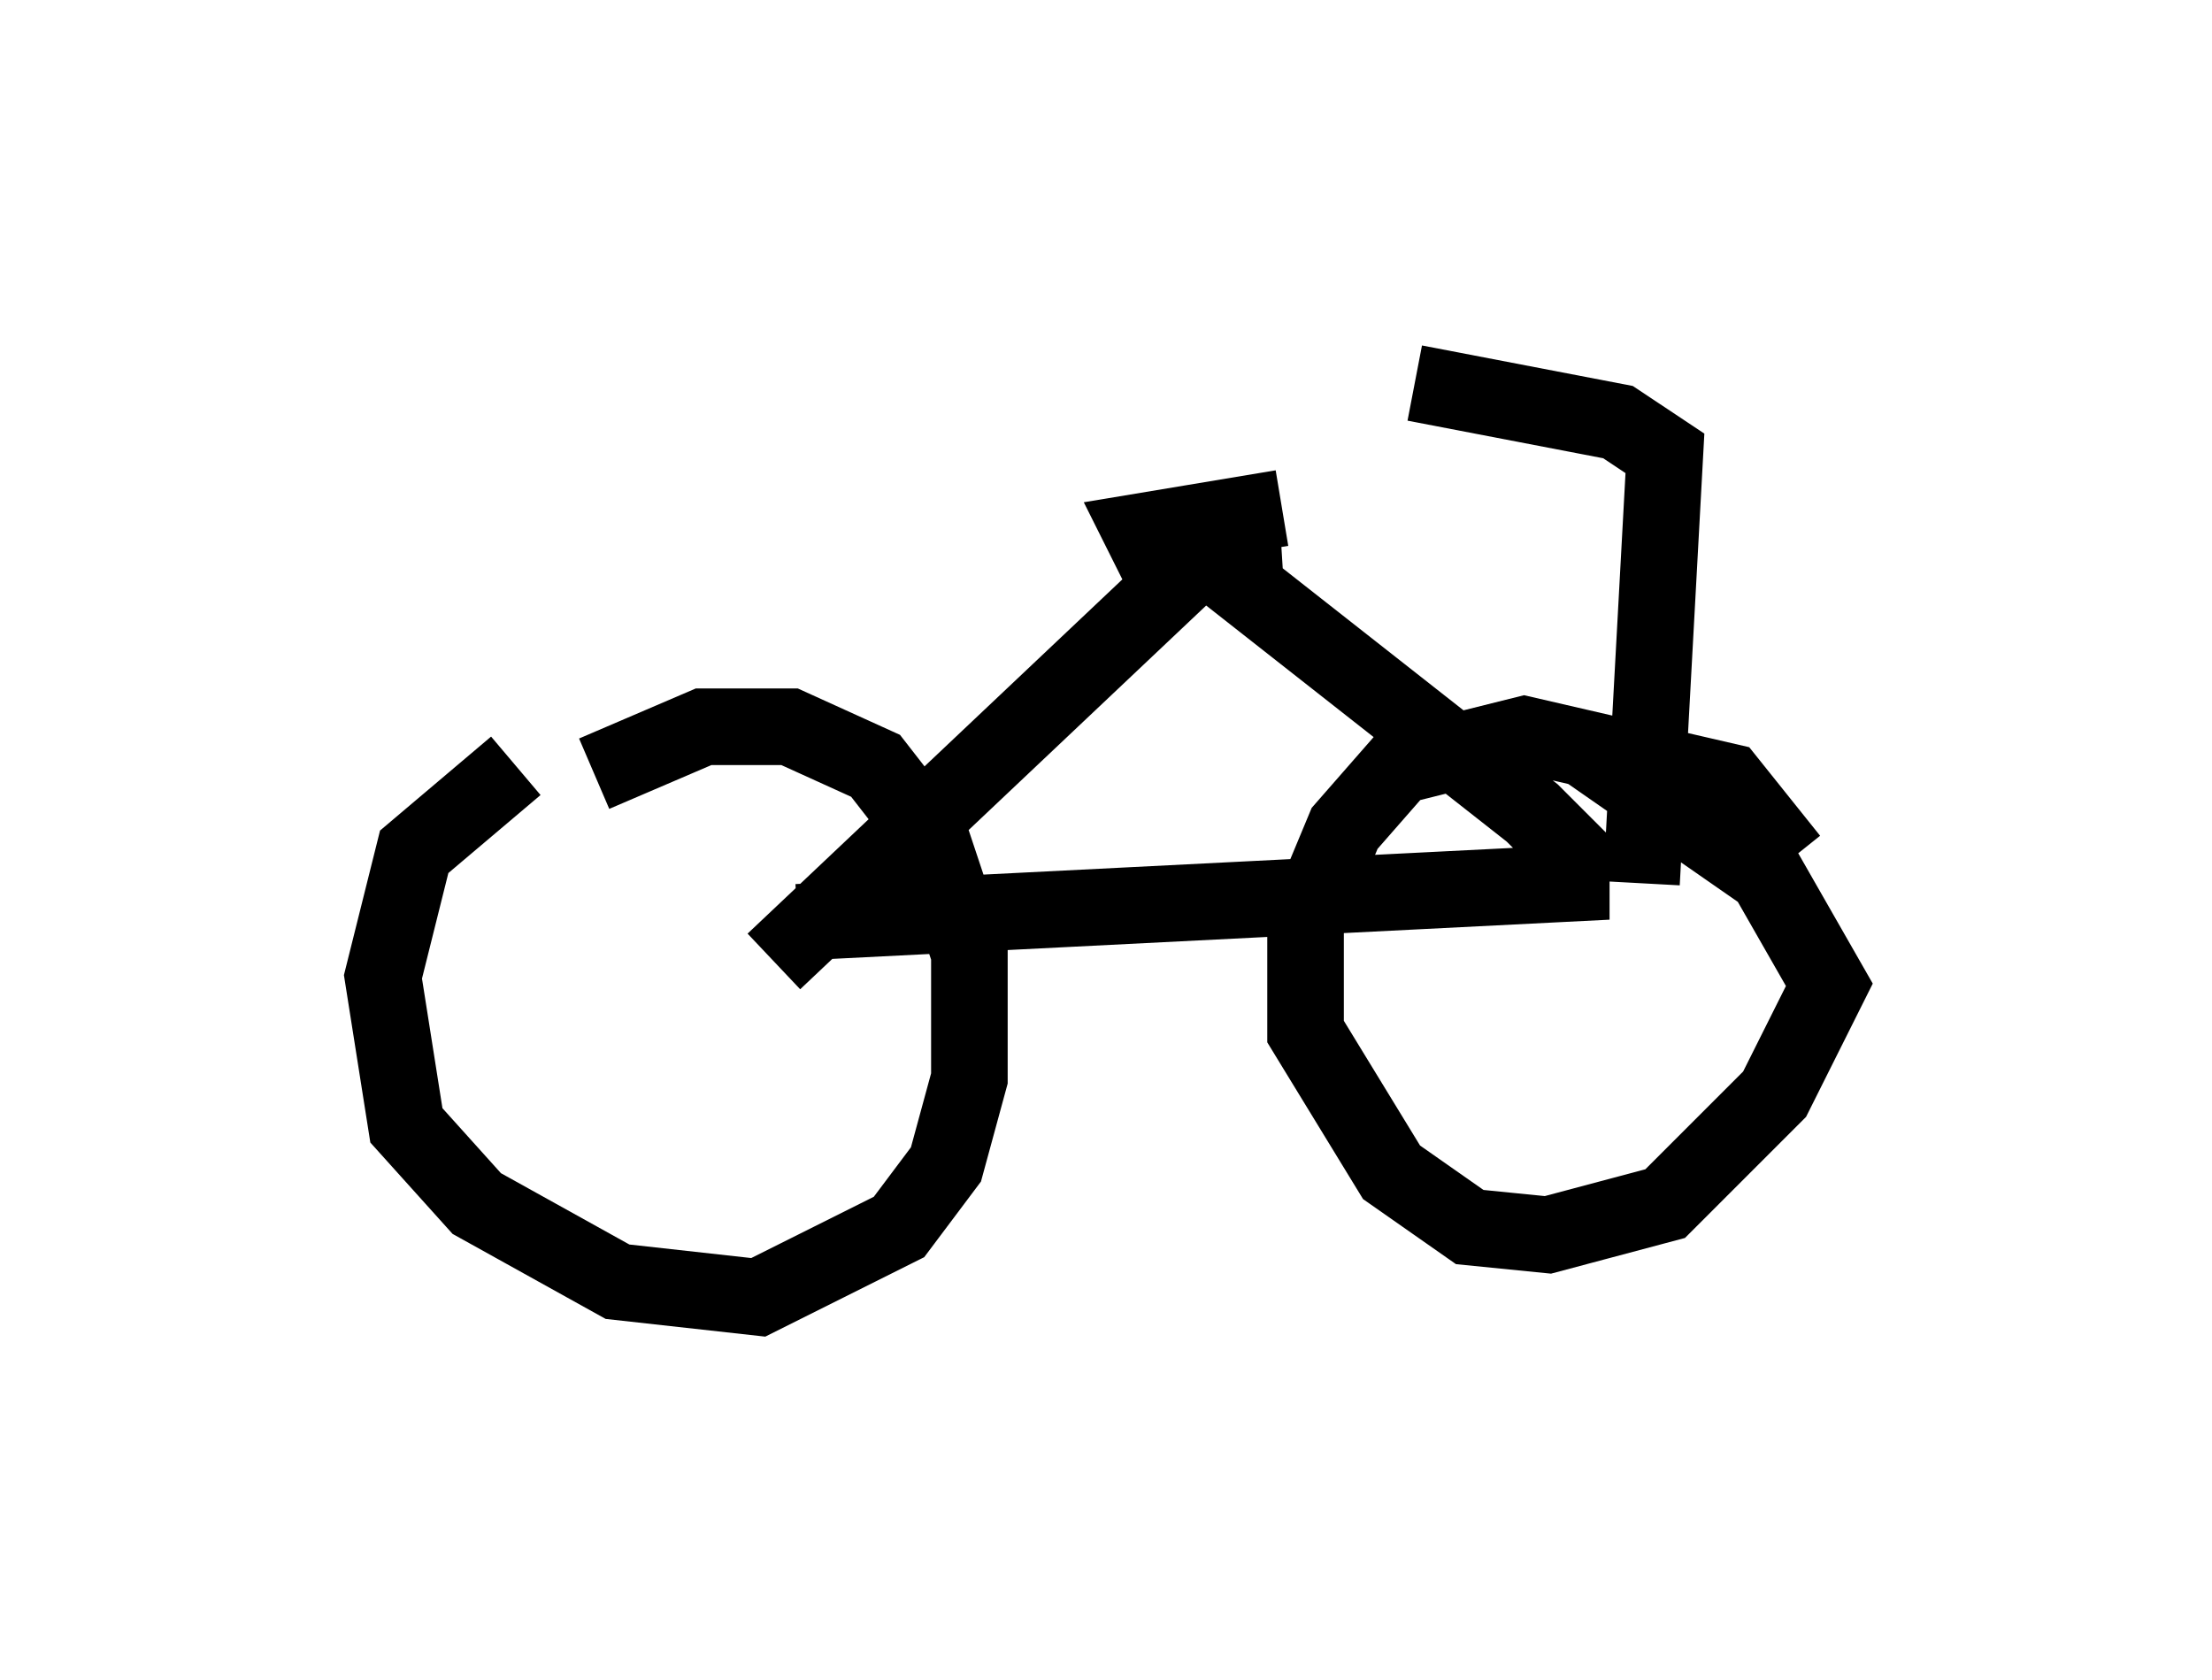 <?xml version="1.0" encoding="utf-8" ?>
<svg baseProfile="full" height="21.944" version="1.1" width="28.886" xmlns="http://www.w3.org/2000/svg" xmlns:ev="http://www.w3.org/2001/xml-events" xmlns:xlink="http://www.w3.org/1999/xlink"><defs /><rect fill="white" height="21.944" width="28.886" x="0" y="0" /><path d="M8.165, 9.9 m-1.429, 0.102 l-1.327, 1.123 -0.408, 1.633 l0.306, 1.94 0.919, 1.021 l1.838, 1.021 1.838, 0.204 l1.838, -0.919 0.613, -0.817 l0.306, -1.123 0.0, -1.633 l-0.51, -1.531 -0.715, -0.919 l-1.123, -0.51 -1.123, 0.0 l-1.429, 0.613 m15.619, 1.123 l-0.817, -1.021 -2.654, -0.613 l-1.633, 0.408 -0.715, 0.817 l-0.51, 1.225 0.0, 1.429 l1.123, 1.838 1.021, 0.715 l1.021, 0.102 1.531, -0.408 l1.429, -1.429 0.715, -1.429 l-0.817, -1.429 -2.348, -1.633 m-10.311, 2.246 l10.106, -0.51 0.0, -0.408 l-0.51, -0.51 -4.288, -3.369 l-5.615, 5.308 m6.635, -5.921 l-1.838, 0.306 0.204, 0.408 l1.633, -0.102 m4.696, 4.288 l0.306, -5.615 -0.613, -0.408 l-2.654, -0.51 " fill="none" stroke="black" stroke-width="1" /></svg>